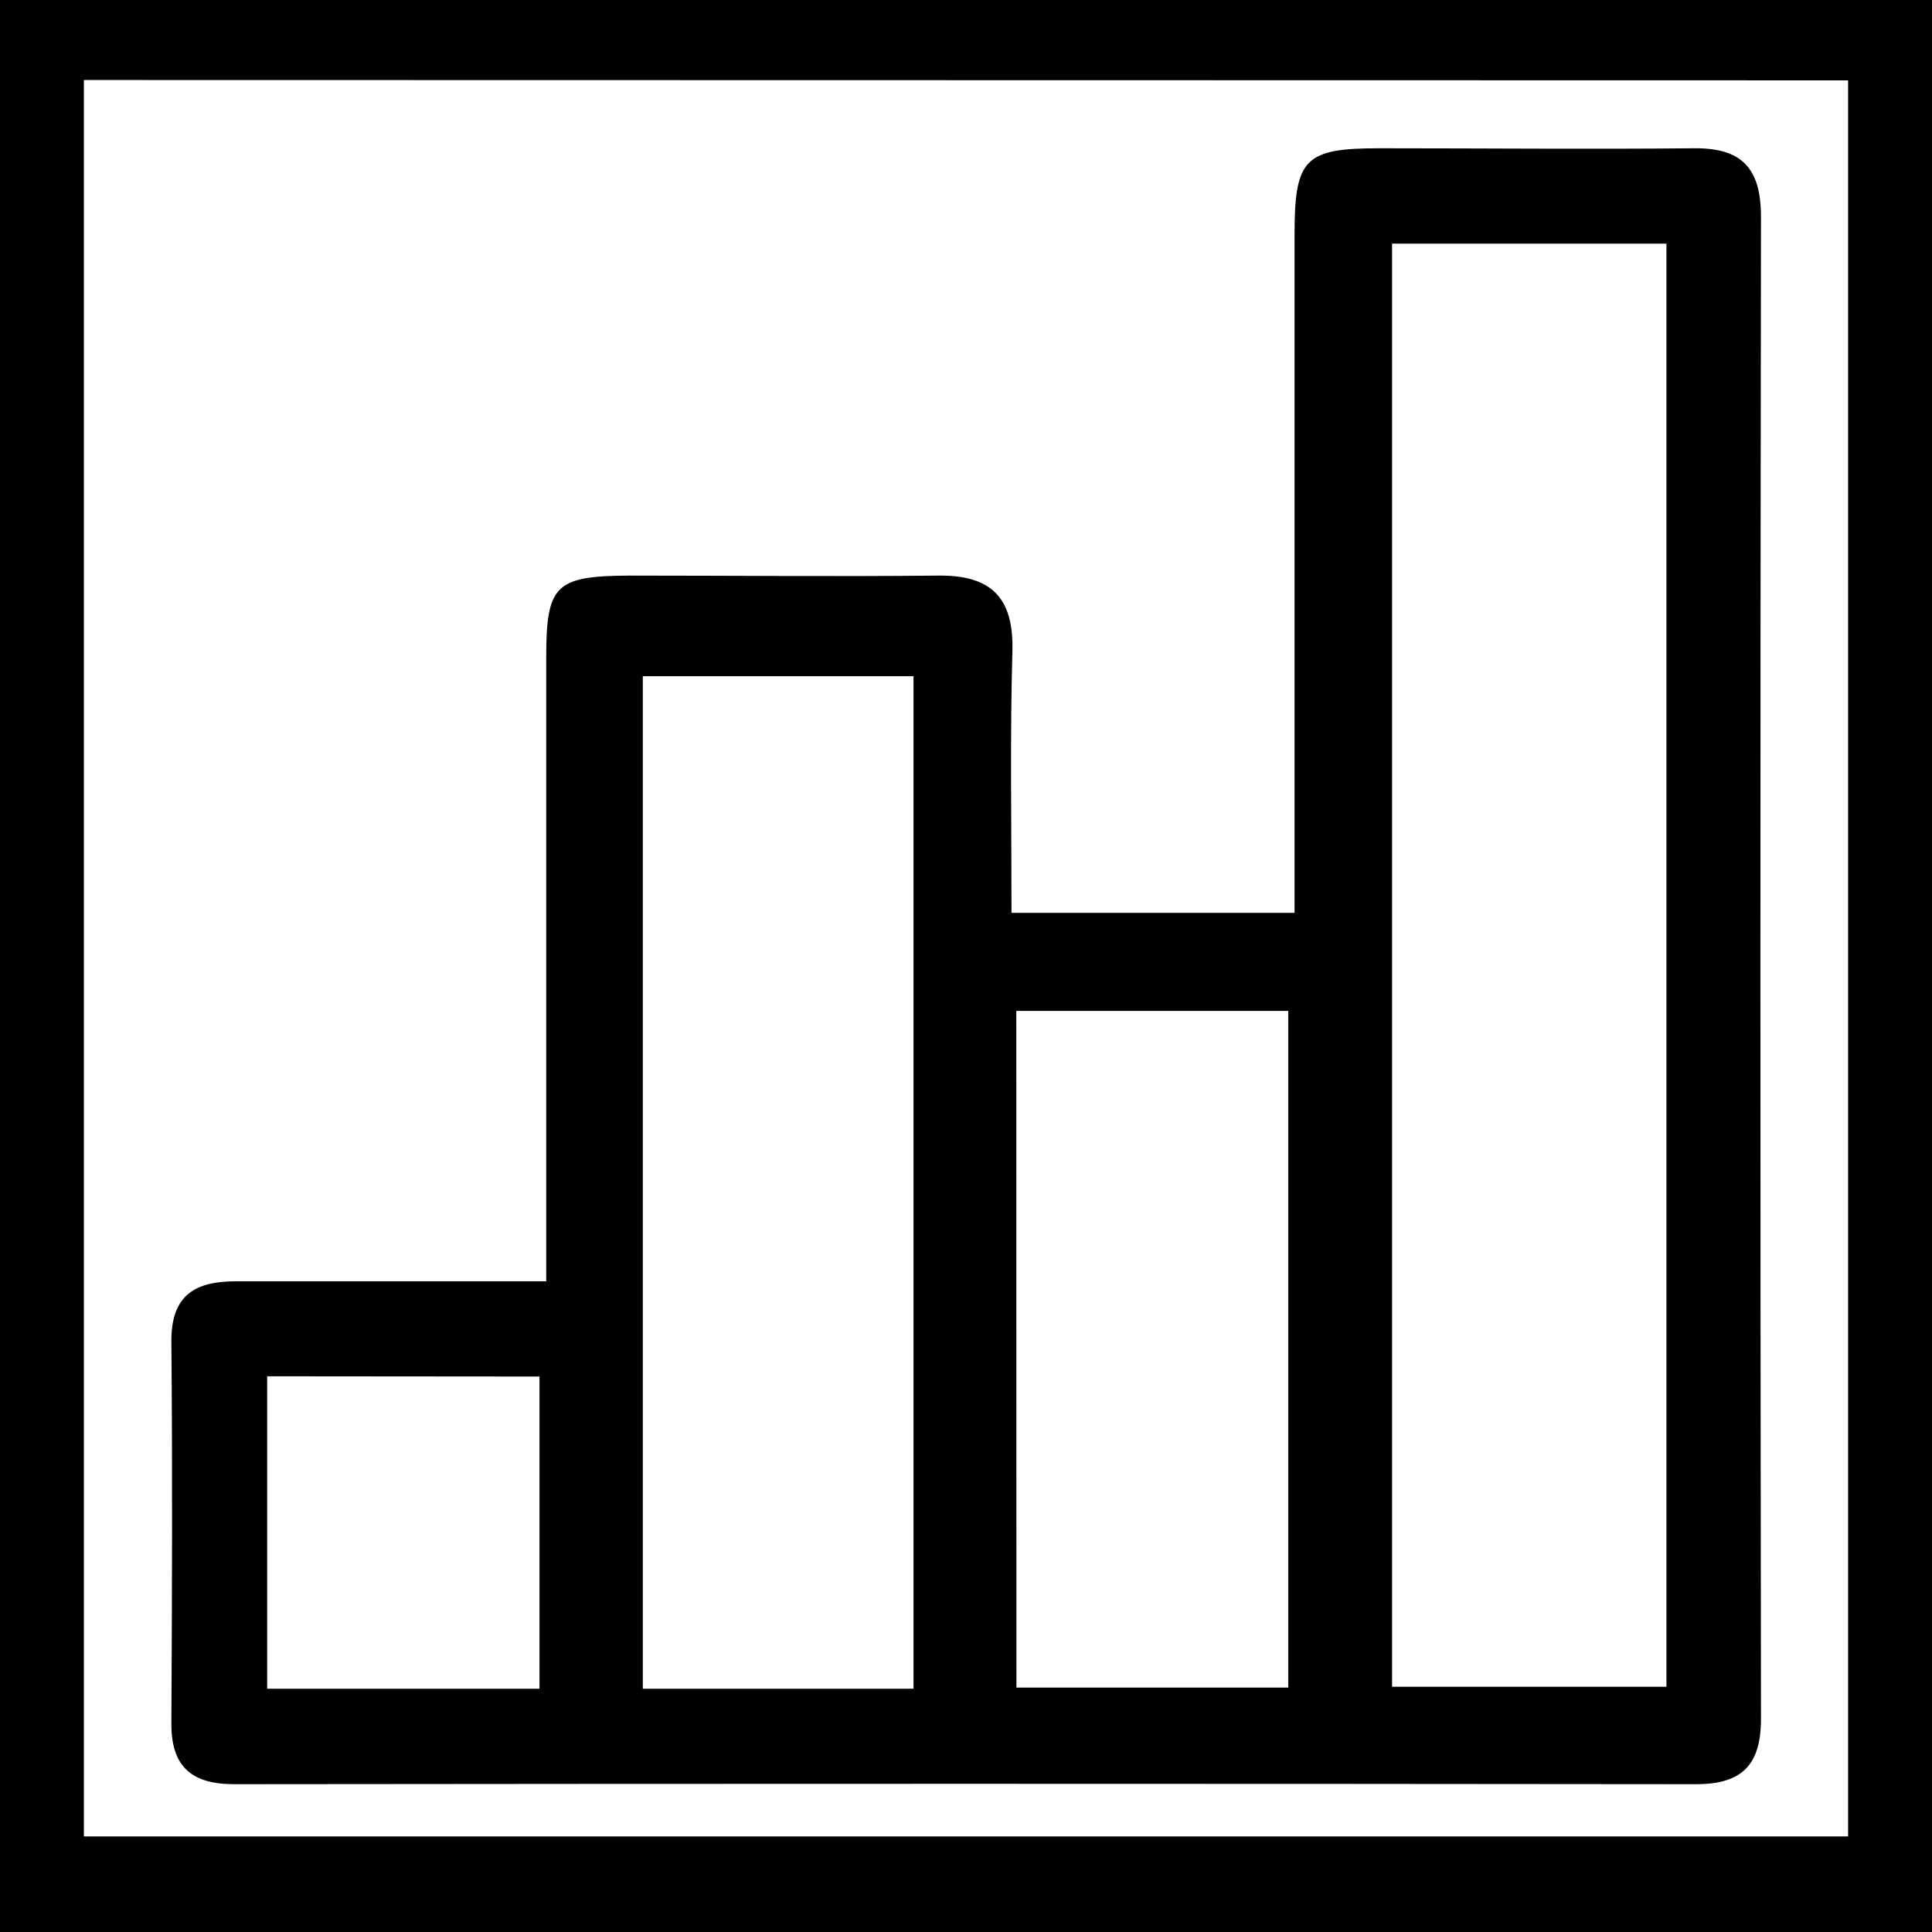<svg id="Calque_1" data-name="Calque 1" xmlns="http://www.w3.org/2000/svg" viewBox="0 0 169 169"><title>stat</title><path d="M506,383.28H337v-169H506Zm-161.66-162V374.92H498.66V221.31Z" transform="translate(-337 -214.28)"/><path d="M425.48,294.13h24.76v-5.38q0-27,0-54c0-6.6.91-7.5,7.4-7.5,9.16,0,18.32.09,27.48,0,4.26-.06,5.92,1.75,5.92,6q-.1,65.68,0,131.39c0,4-1.64,5.71-5.66,5.71q-63.94-.07-127.9,0c-3.72,0-5.51-1.53-5.49-5.33.06-11.15.1-22.31,0-33.47,0-4.06,2.17-5.19,5.65-5.19h27.14v-5.56q0-24.48,0-49c0-6.36.8-7.13,7.23-7.17,9,0,18,.09,27,0,4.65-.07,6.66,1.87,6.55,6.56C425.35,278.61,425.48,286.08,425.48,294.13Zm33.29-58.54V361.83h24V235.59ZM416.91,362V273.43H393.23V362Zm9-.1h23.78V302.71H425.9Zm-65.54-27.23V362h23.82V334.69Z" transform="translate(-337 -214.28)"/></svg>